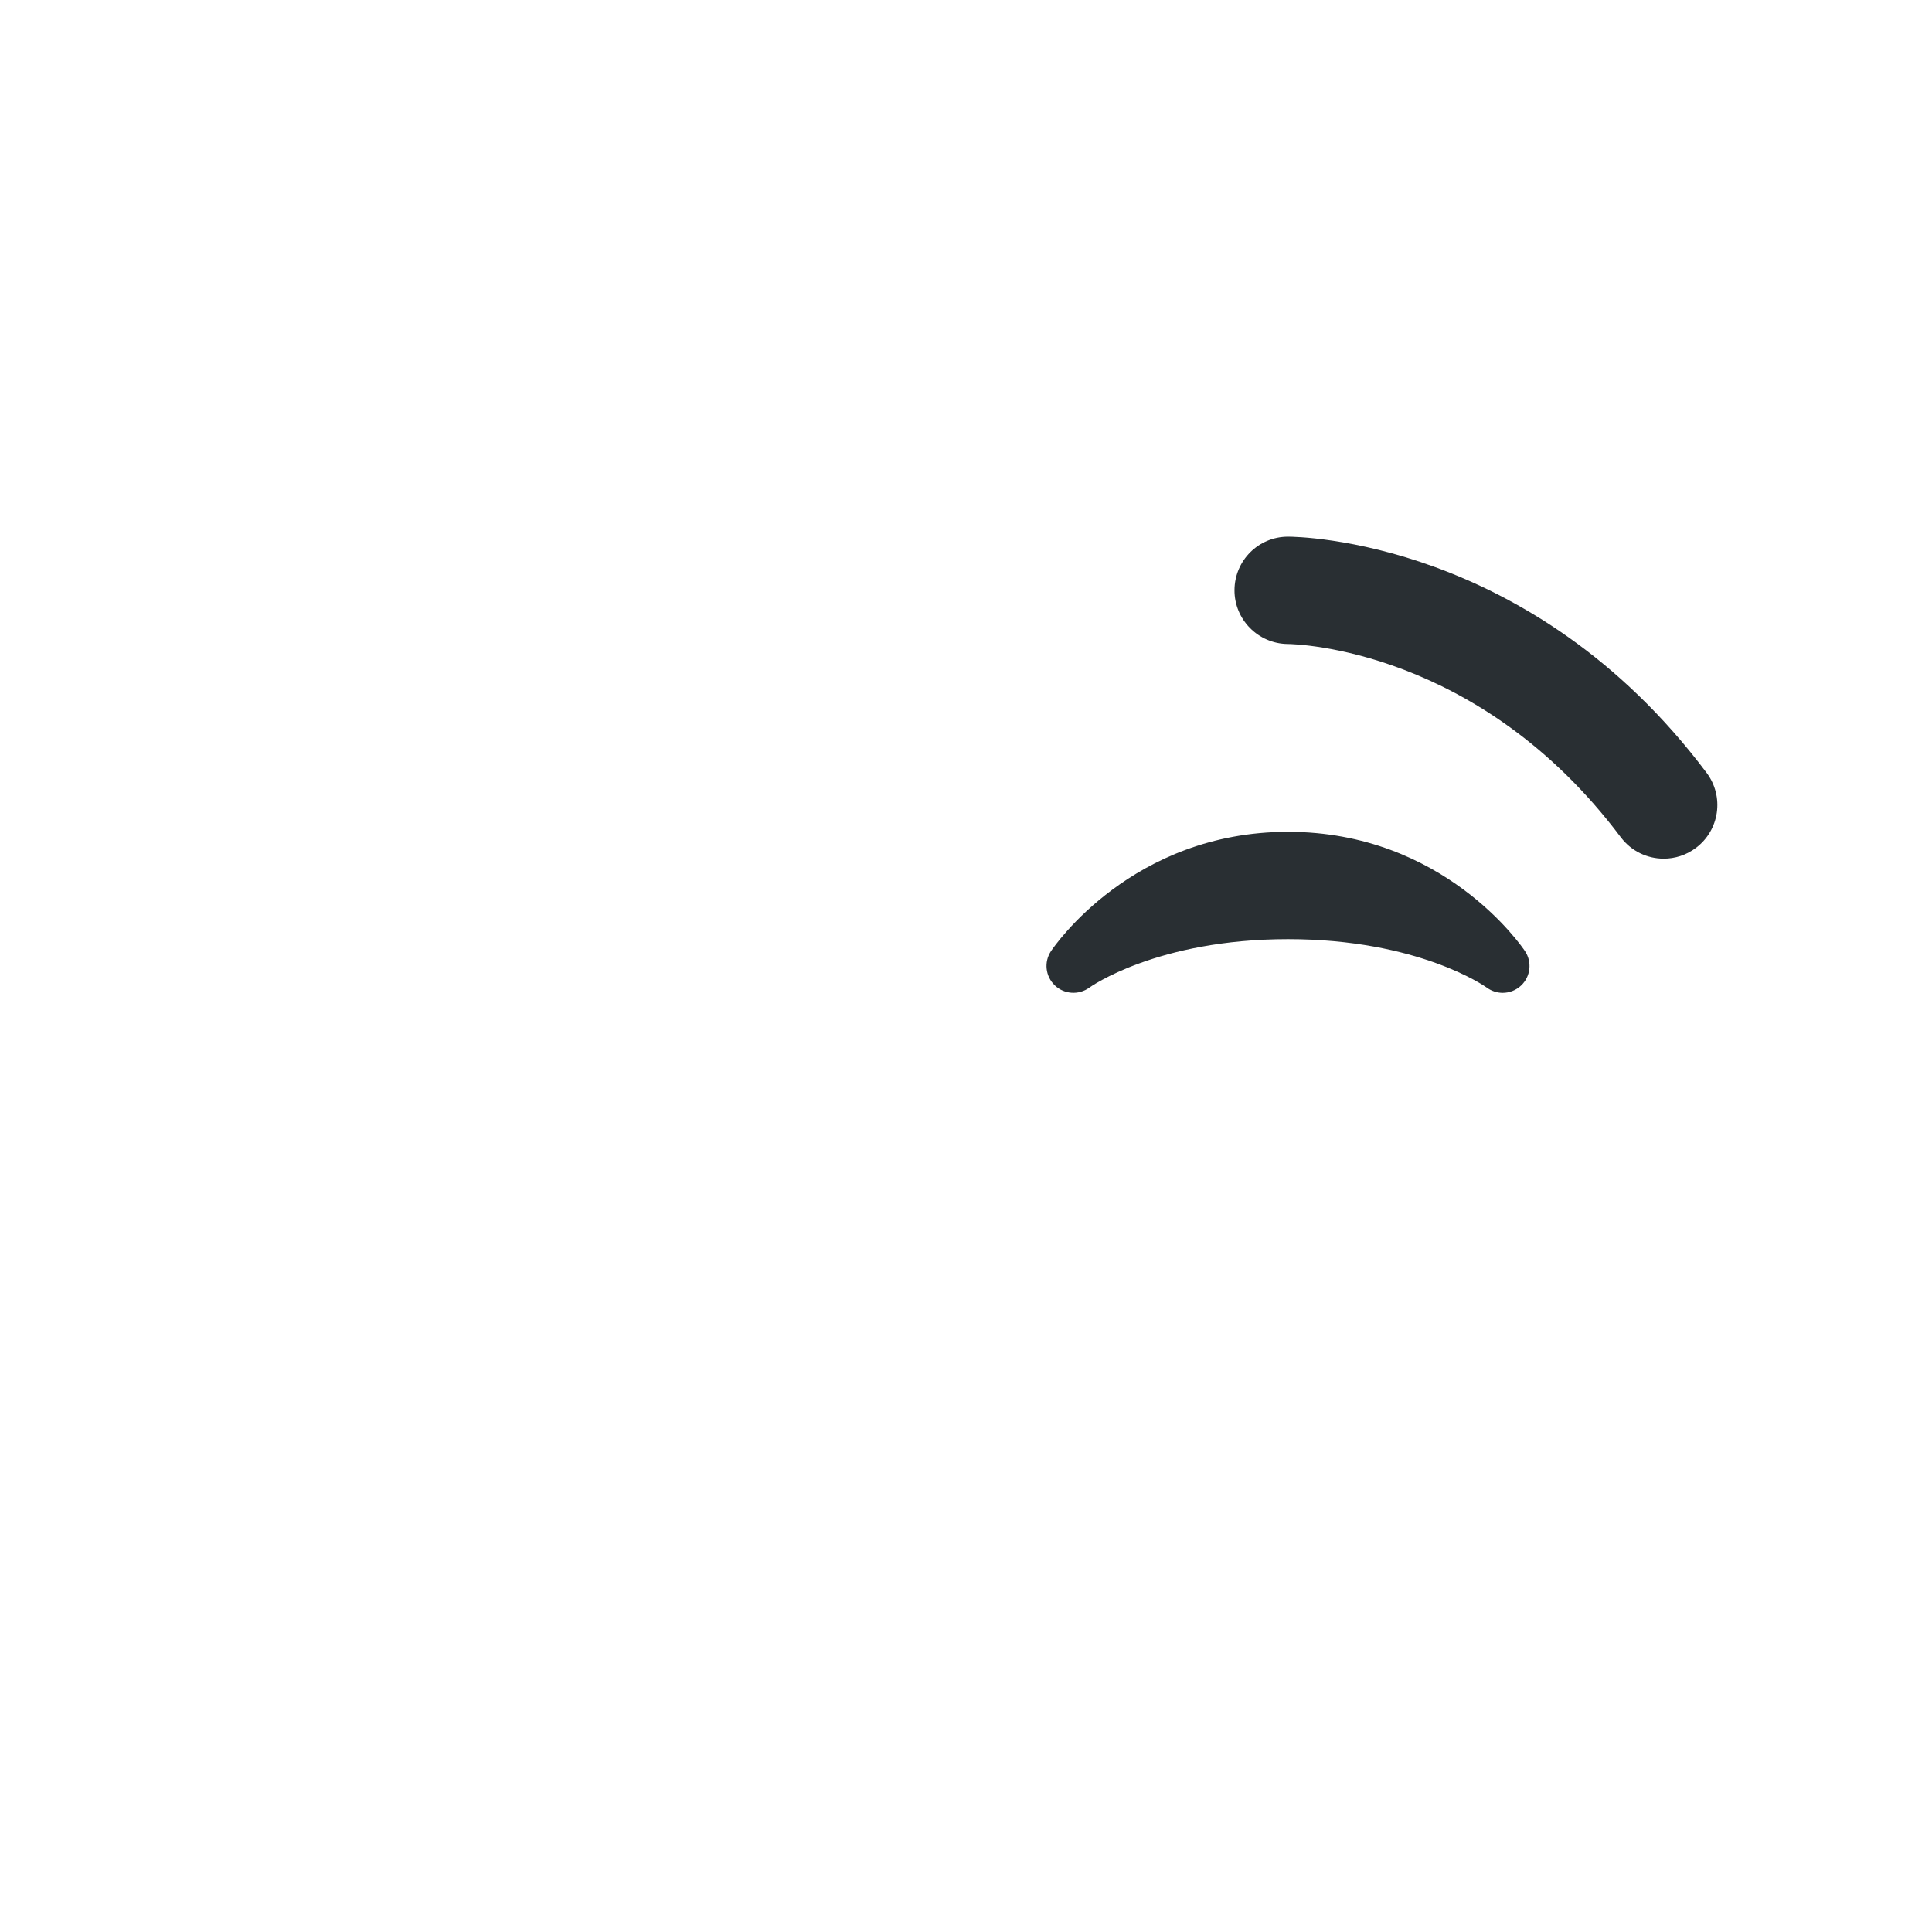 <svg width="36" height="36" viewBox="0 0 36 36" fill="none" xmlns="http://www.w3.org/2000/svg">
<path d="M28.416 17.723C28.355 17.632 26.901 15.5 24 15.5C21.1 15.5 19.645 17.632 19.584 17.723C19.449 17.925 19.48 18.193 19.655 18.361C19.829 18.528 20.101 18.546 20.298 18.403C20.31 18.393 21.56 17.5 24 17.5C26.426 17.5 27.674 18.381 27.702 18.401C27.791 18.467 27.896 18.5 28 18.5C28.124 18.5 28.248 18.454 28.344 18.363C28.521 18.196 28.551 17.925 28.416 17.723ZM31.001 16C30.696 16 30.397 15.862 30.2 15.6C27.559 12.079 24.139 12.001 23.994 12C23.444 11.994 23 11.544 23.003 10.995C23.006 10.444 23.45 10 24 10C24.184 10 28.537 10.05 31.8 14.4C32.132 14.842 32.042 15.469 31.6 15.8C31.42 15.935 31.21 16 31.001 16Z" fill="#292F33"/>
</svg>
